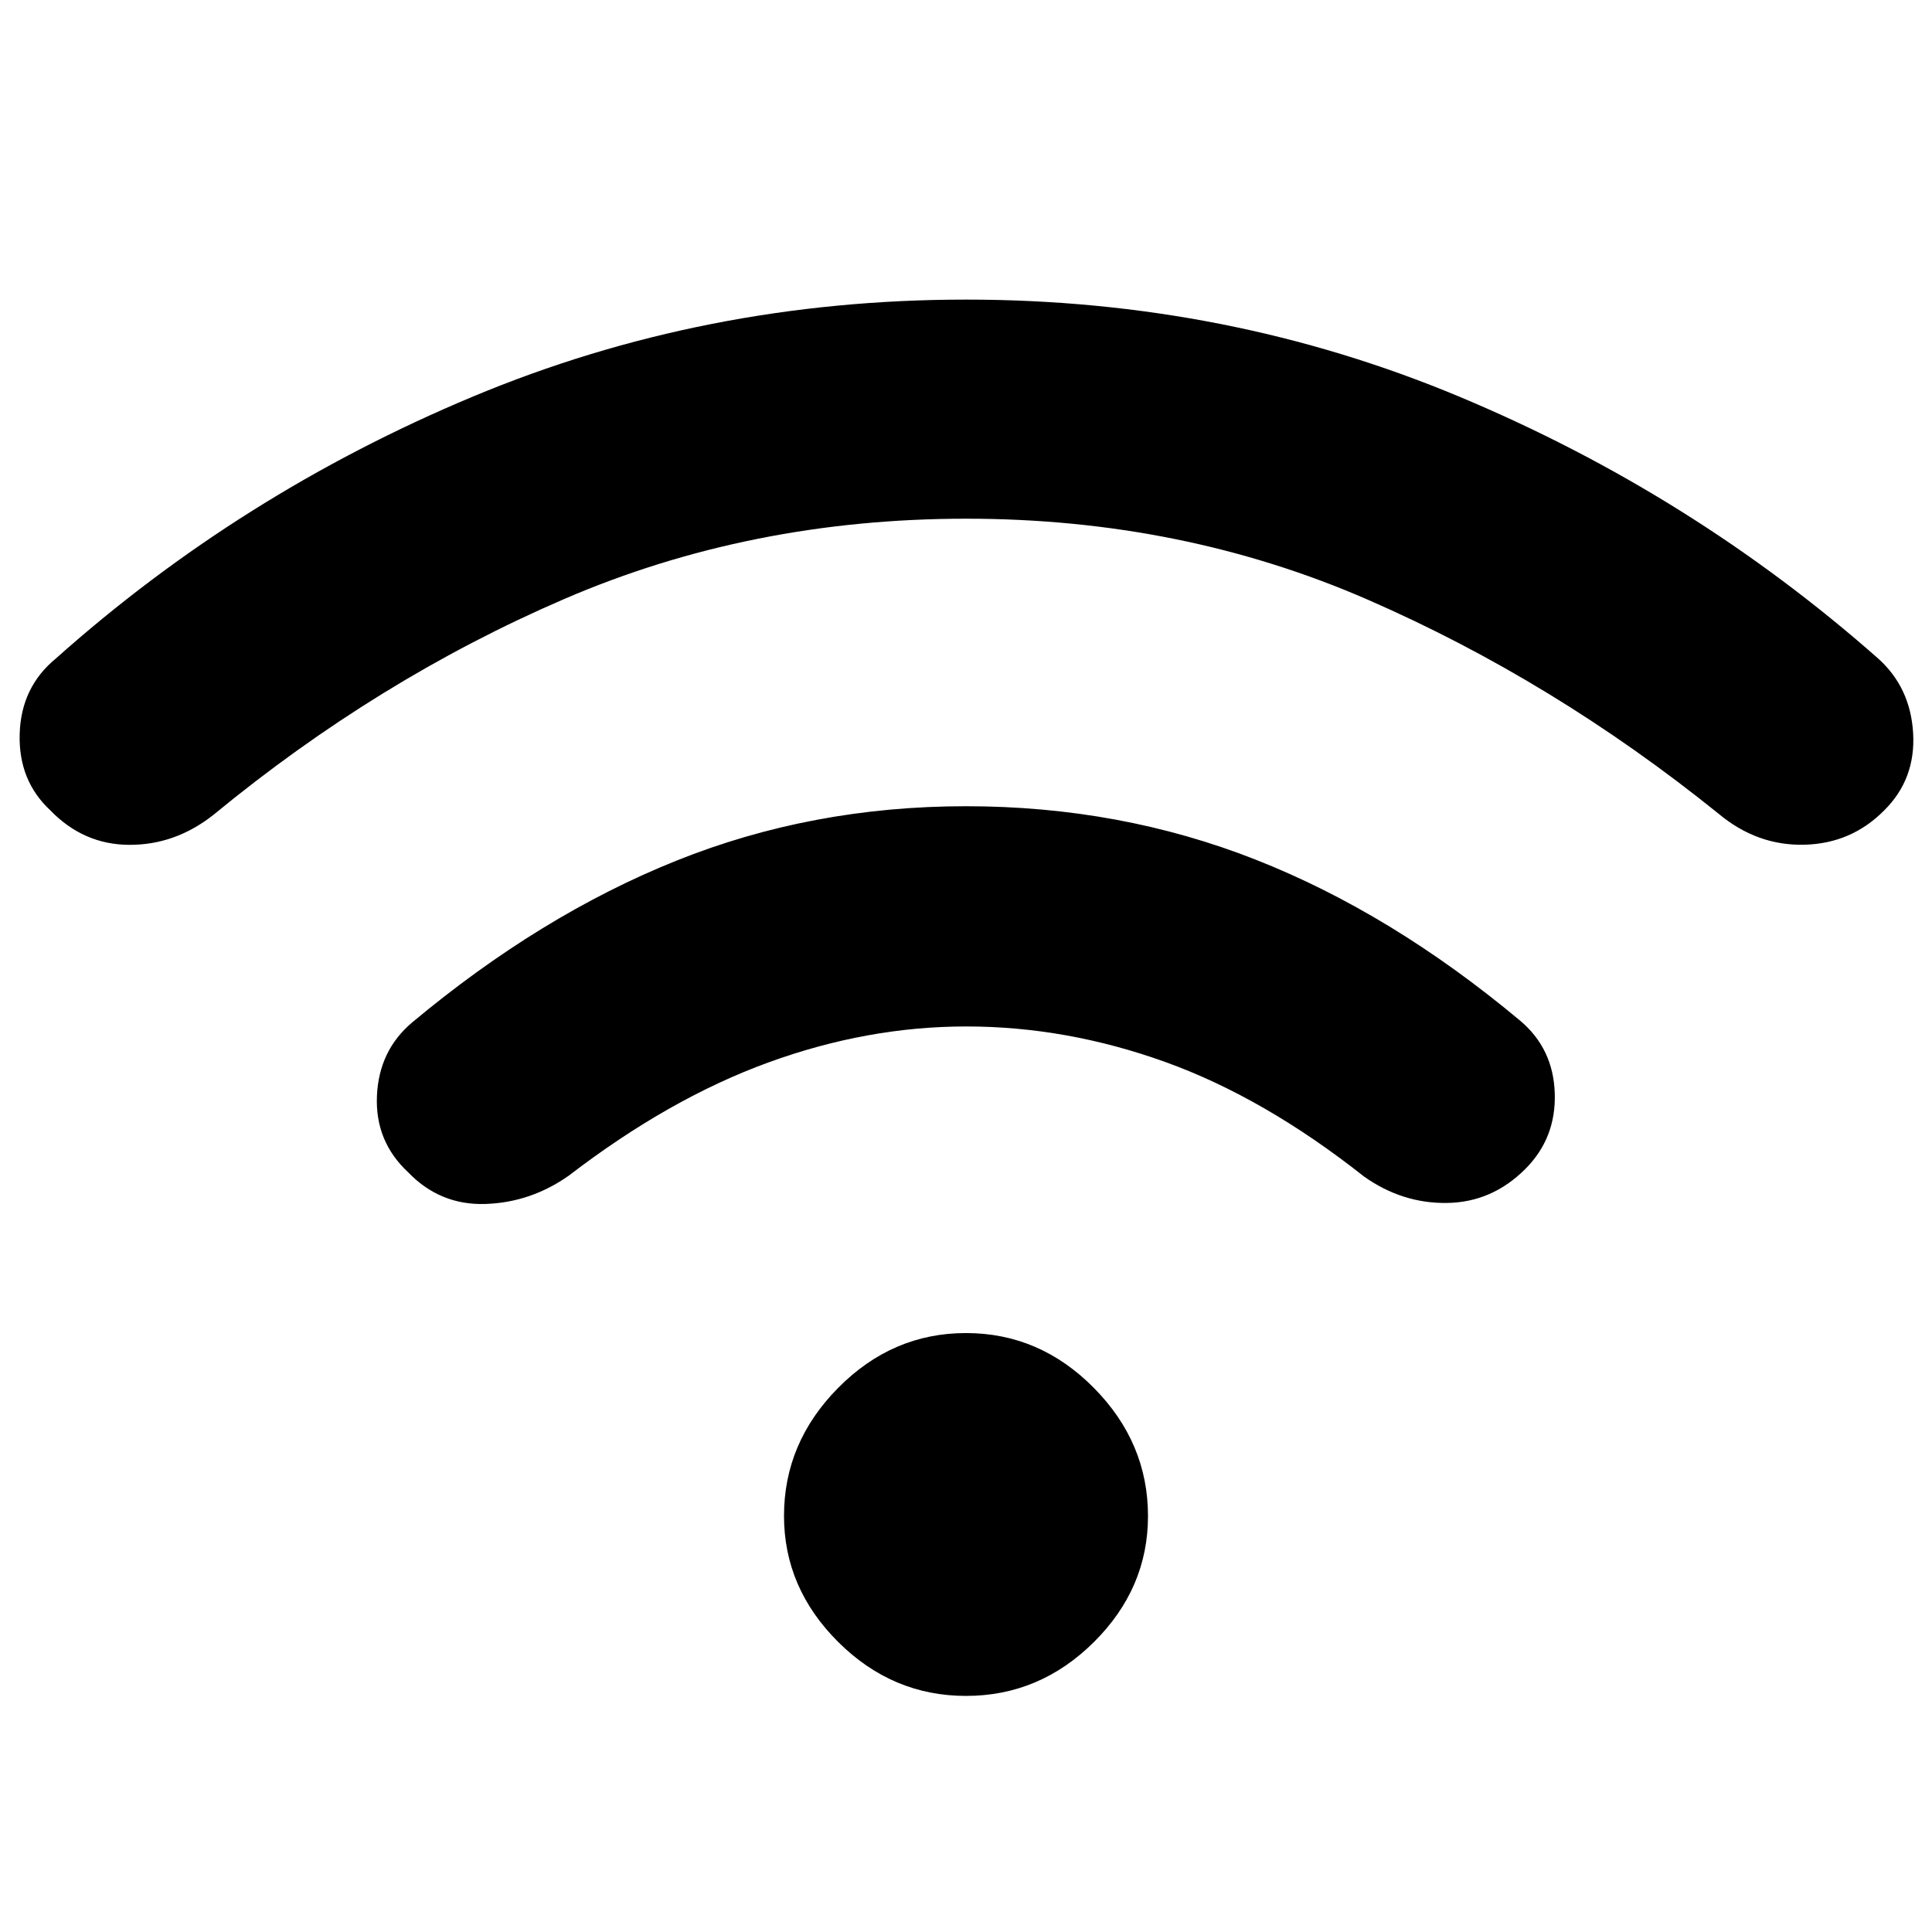 <svg xmlns="http://www.w3.org/2000/svg" height="48" viewBox="0 -960 960 960" width="48"><path d="M480-117.31q-36.58 0-63.51-26.8-26.92-26.81-26.92-62.66 0-36.41 26.92-63.62 26.93-27.22 63.51-27.22t63.51 27.22q26.92 27.21 26.92 63.71 0 35.94-26.92 62.66-26.93 26.71-63.51 26.71Zm0-442.08q76.5 0 143.94 26.55 67.45 26.56 131.32 79.93 16.58 13.89 17.29 36.16.71 22.27-14.64 37.62-16.52 16.52-38.8 16.87-22.28.35-41.28-13.09-49.74-39.3-98.81-56.95-49.07-17.66-98.92-17.66-49.27 0-98.45 17.94-49.17 17.93-98.91 56.11-19 13.43-41.57 14.15-22.56.72-38.43-15.8-16.44-15.35-15.44-37.91 1-22.55 17.44-36.44 63.87-53.36 131.32-80.42Q403.5-559.39 480-559.39Zm0-251.74q129.83 0 245.19 48.26 115.37 48.26 208.16 130.17 16 14.44 17.28 37.1 1.28 22.67-14.24 38.14-16.35 16.63-39.85 17.2-23.5.56-42.63-15.44-81.83-66.01-174.2-106.29-92.37-40.27-199.58-40.27-107.22 0-199.74 39.89-92.52 39.89-174.3 107.24-18.99 15-41.78 14.93-22.79-.06-39.31-17.15-15.91-14.78-15.22-37.99.69-23.2 17.87-37.36 91.79-81.91 207.16-130.17Q350.17-811.13 480-811.13Z"/></svg>